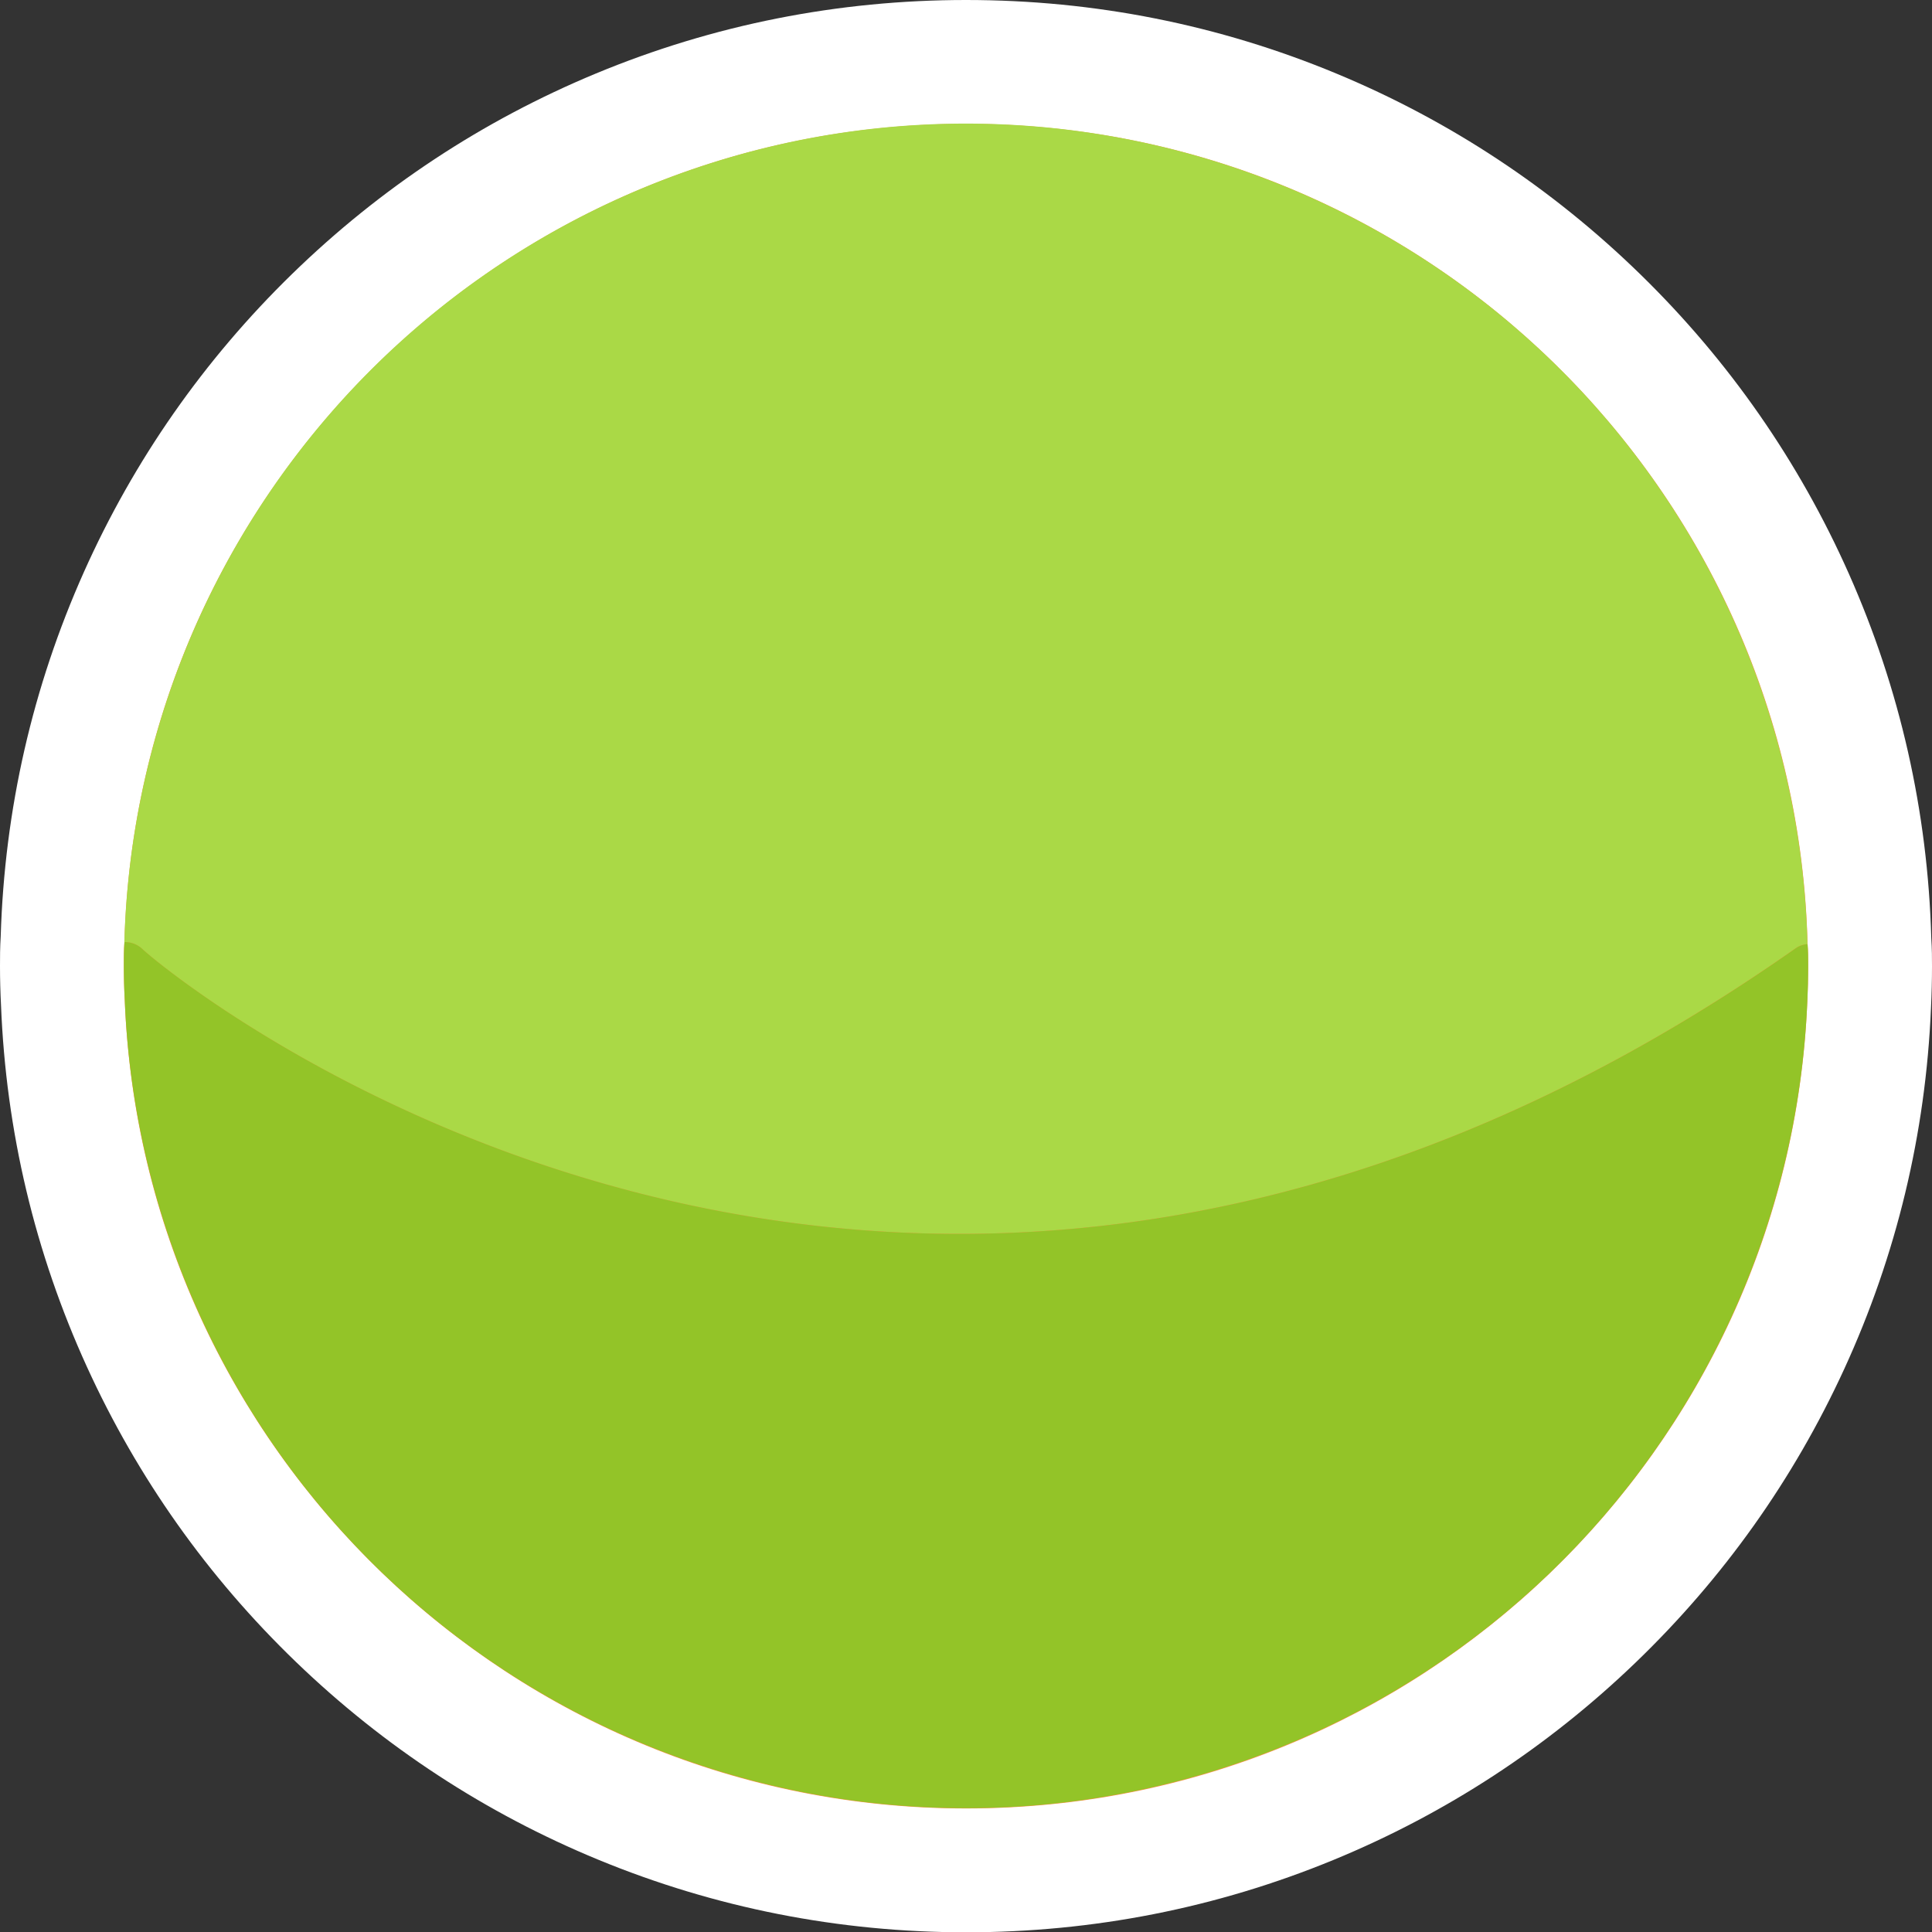 <svg xmlns="http://www.w3.org/2000/svg" width="78.004" height="78.016" viewBox="0 0 78.004 78.016">
  <rect x="0" y="0" width="78.004" height="78.016" fill="#333333" stroke="none"/>
  <defs>
    <style>
      .cls-1 {
        fill: #ff8f4a;
        stroke-linejoin: round;
      }

      .cls-2 {
        fill: #aad946;
      }

      .cls-3 {
        fill: #93c428;
      }

      .cls-4, .cls-5 {
        stroke: none;
      }

      .cls-5 {
        fill: #fff;
      }
    </style>
  </defs>
  <g id="组_3302" data-name="组 3302" transform="translate(-533.024 -1240.162)">
    <g id="路径_8822" data-name="路径 8822" class="cls-1">
      <path class="cls-4" d="M 572.032 1315.678 C 567.224 1315.678 562.55 1314.756 558.139 1312.939 C 553.879 1311.184 550.031 1308.666 546.7 1305.454 C 543.375 1302.248 540.721 1298.5 538.811 1294.315 C 536.84 1289.998 535.748 1285.393 535.563 1280.629 C 535.537 1280.148 535.524 1279.657 535.524 1279.17 C 535.524 1278.84 535.524 1278.468 535.55 1278.075 C 535.689 1273.278 536.746 1268.637 538.693 1264.281 C 540.583 1260.05 543.231 1256.259 546.564 1253.013 C 549.9 1249.763 553.764 1247.214 558.049 1245.436 C 562.485 1243.595 567.19 1242.662 572.032 1242.662 C 576.881 1242.662 581.591 1243.598 586.032 1245.445 C 590.321 1247.228 594.187 1249.785 597.524 1253.044 C 600.857 1256.3 603.502 1260.1 605.387 1264.341 C 607.326 1268.706 608.374 1273.353 608.502 1278.156 C 608.528 1278.527 608.528 1278.868 608.528 1279.17 C 608.528 1279.696 608.515 1280.212 608.489 1280.747 C 608.29 1285.5 607.187 1290.093 605.211 1294.396 C 603.295 1298.567 600.64 1302.301 597.319 1305.494 C 590.489 1312.061 581.508 1315.678 572.032 1315.678 Z"/>
      <path class="cls-5" d="M 572.032 1245.162 C 553.576 1245.162 538.552 1259.862 538.048 1278.198 C 538.024 1278.522 538.024 1278.846 538.024 1279.17 C 538.024 1279.614 538.036 1280.07 538.06 1280.514 C 538.756 1298.67 553.708 1313.178 572.032 1313.178 C 590.32 1313.178 605.236 1298.73 605.992 1280.634 C 606.016 1280.142 606.028 1279.662 606.028 1279.17 C 606.028 1278.87 606.028 1278.582 606.004 1278.282 C 605.548 1259.91 590.512 1245.162 572.032 1245.162 M 572.032 1240.162 C 577.212 1240.162 582.245 1241.163 586.992 1243.137 C 591.575 1245.042 595.706 1247.774 599.271 1251.256 C 602.831 1254.733 605.658 1258.794 607.671 1263.326 C 609.737 1267.975 610.857 1272.924 610.999 1278.037 C 611.028 1278.472 611.028 1278.856 611.028 1279.17 C 611.028 1279.734 611.015 1280.287 610.987 1280.86 C 610.773 1285.937 609.594 1290.842 607.482 1295.44 C 605.436 1299.896 602.6 1303.885 599.052 1307.296 C 595.497 1310.714 591.391 1313.394 586.849 1315.262 C 582.143 1317.197 577.158 1318.178 572.032 1318.178 C 566.896 1318.178 561.901 1317.193 557.186 1315.25 C 552.635 1313.375 548.523 1310.685 544.965 1307.254 C 541.413 1303.829 538.577 1299.825 536.536 1295.353 C 534.433 1290.744 533.265 1285.829 533.065 1280.744 C 533.038 1280.225 533.024 1279.695 533.024 1279.17 C 533.024 1278.83 533.024 1278.415 533.053 1277.957 C 533.207 1272.847 534.336 1267.904 536.41 1263.261 C 538.43 1258.74 541.259 1254.69 544.819 1251.222 C 548.384 1247.75 552.512 1245.027 557.09 1243.127 C 561.832 1241.16 566.859 1240.162 572.032 1240.162 Z"/>
    </g>
    <path id="路径_8823" data-name="路径 8823" class="cls-2" d="M606,1278.282a.942.942,0,0,0-.516.192c-36.084,25.308-65.52,1.14-66.72,0a1.025,1.025,0,0,0-.72-.276,33.99,33.99,0,0,1,67.956.084Z"/>
    <path id="路径_8824" data-name="路径 8824" class="cls-3" d="M606.028,1279.17c0,.492-.012.972-.036,1.464a33.995,33.995,0,0,1-67.932-.12c-.024-.444-.036-.9-.036-1.344,0-.324,0-.648.024-.972a1.025,1.025,0,0,1,.72.276c1.2,1.14,30.636,25.308,66.72,0a.942.942,0,0,1,.516-.192C606.028,1278.582,606.028,1278.87,606.028,1279.17Z"/>
  </g>
</svg>
